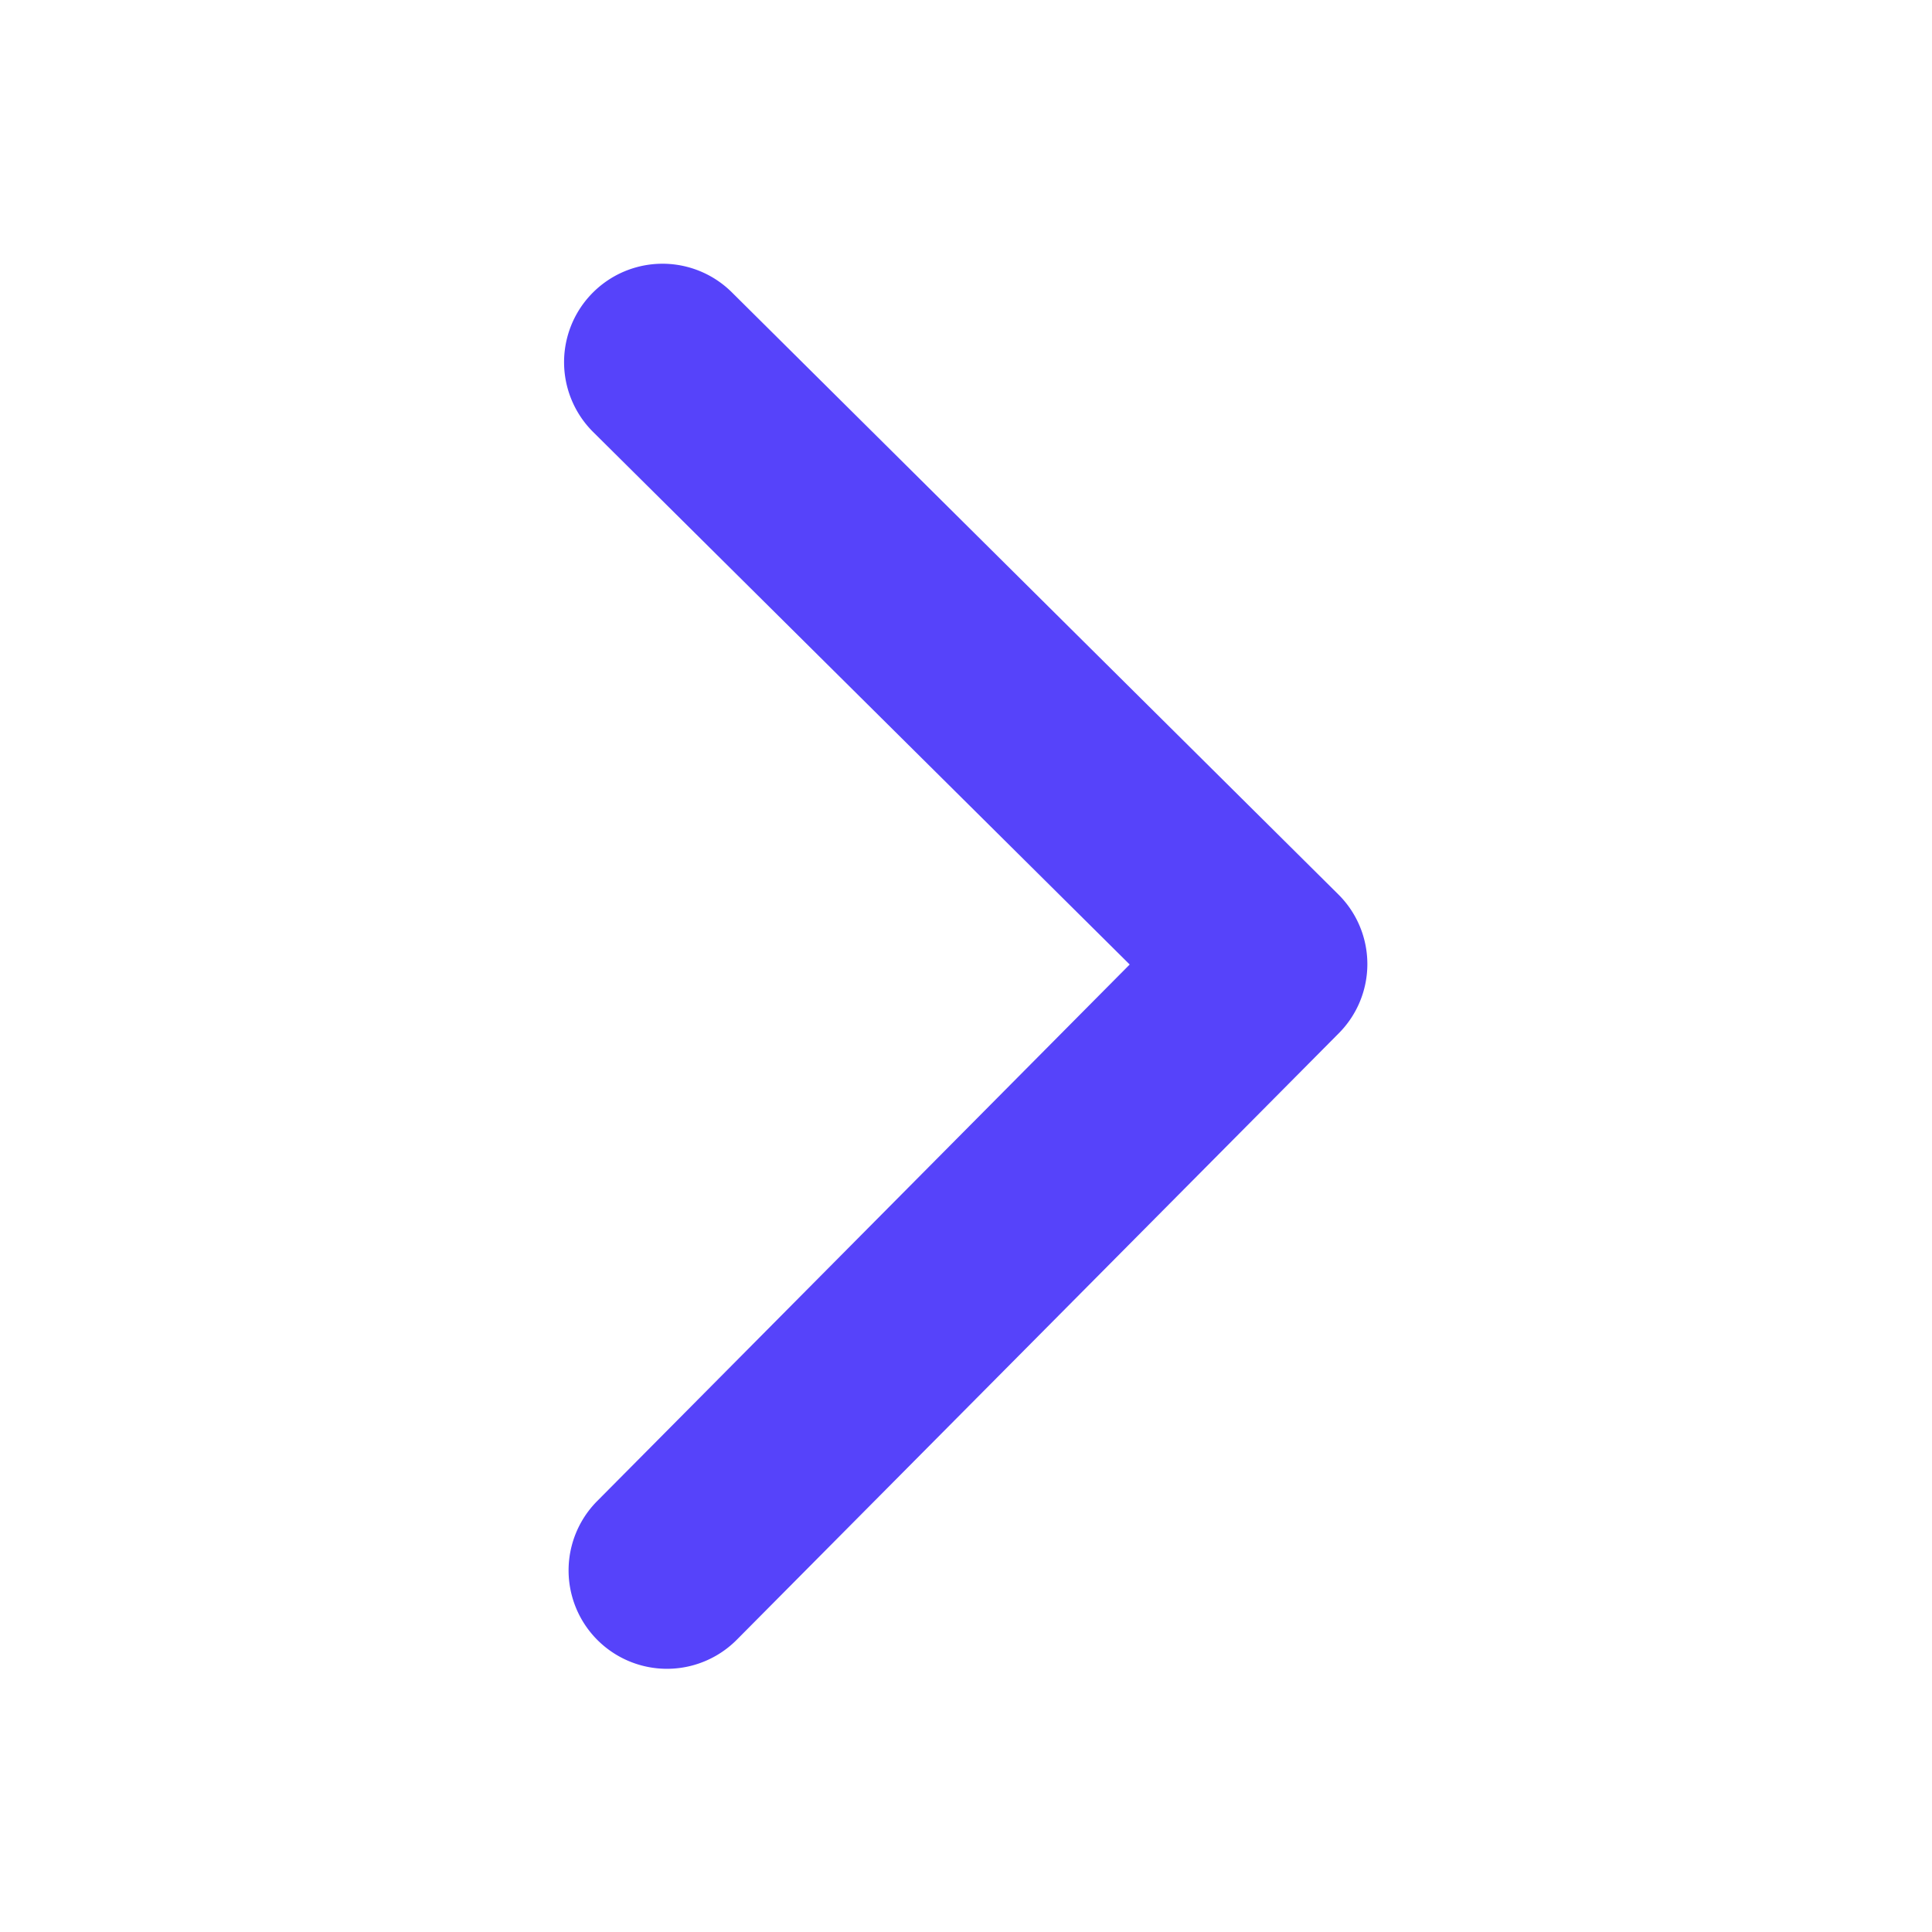 <svg xmlns="http://www.w3.org/2000/svg" viewBox="0 0 22 22"><path fill="#5643fa" d="M15.244 11.767 8.39 18.672a1.12 1.12 0 1 1-1.59-1.579l6.064-6.11-6.11-6.064a1.12 1.12 0 0 1 1.58-1.59l6.904 6.854a1.117 1.117 0 0 1 .006 1.584"/></svg>